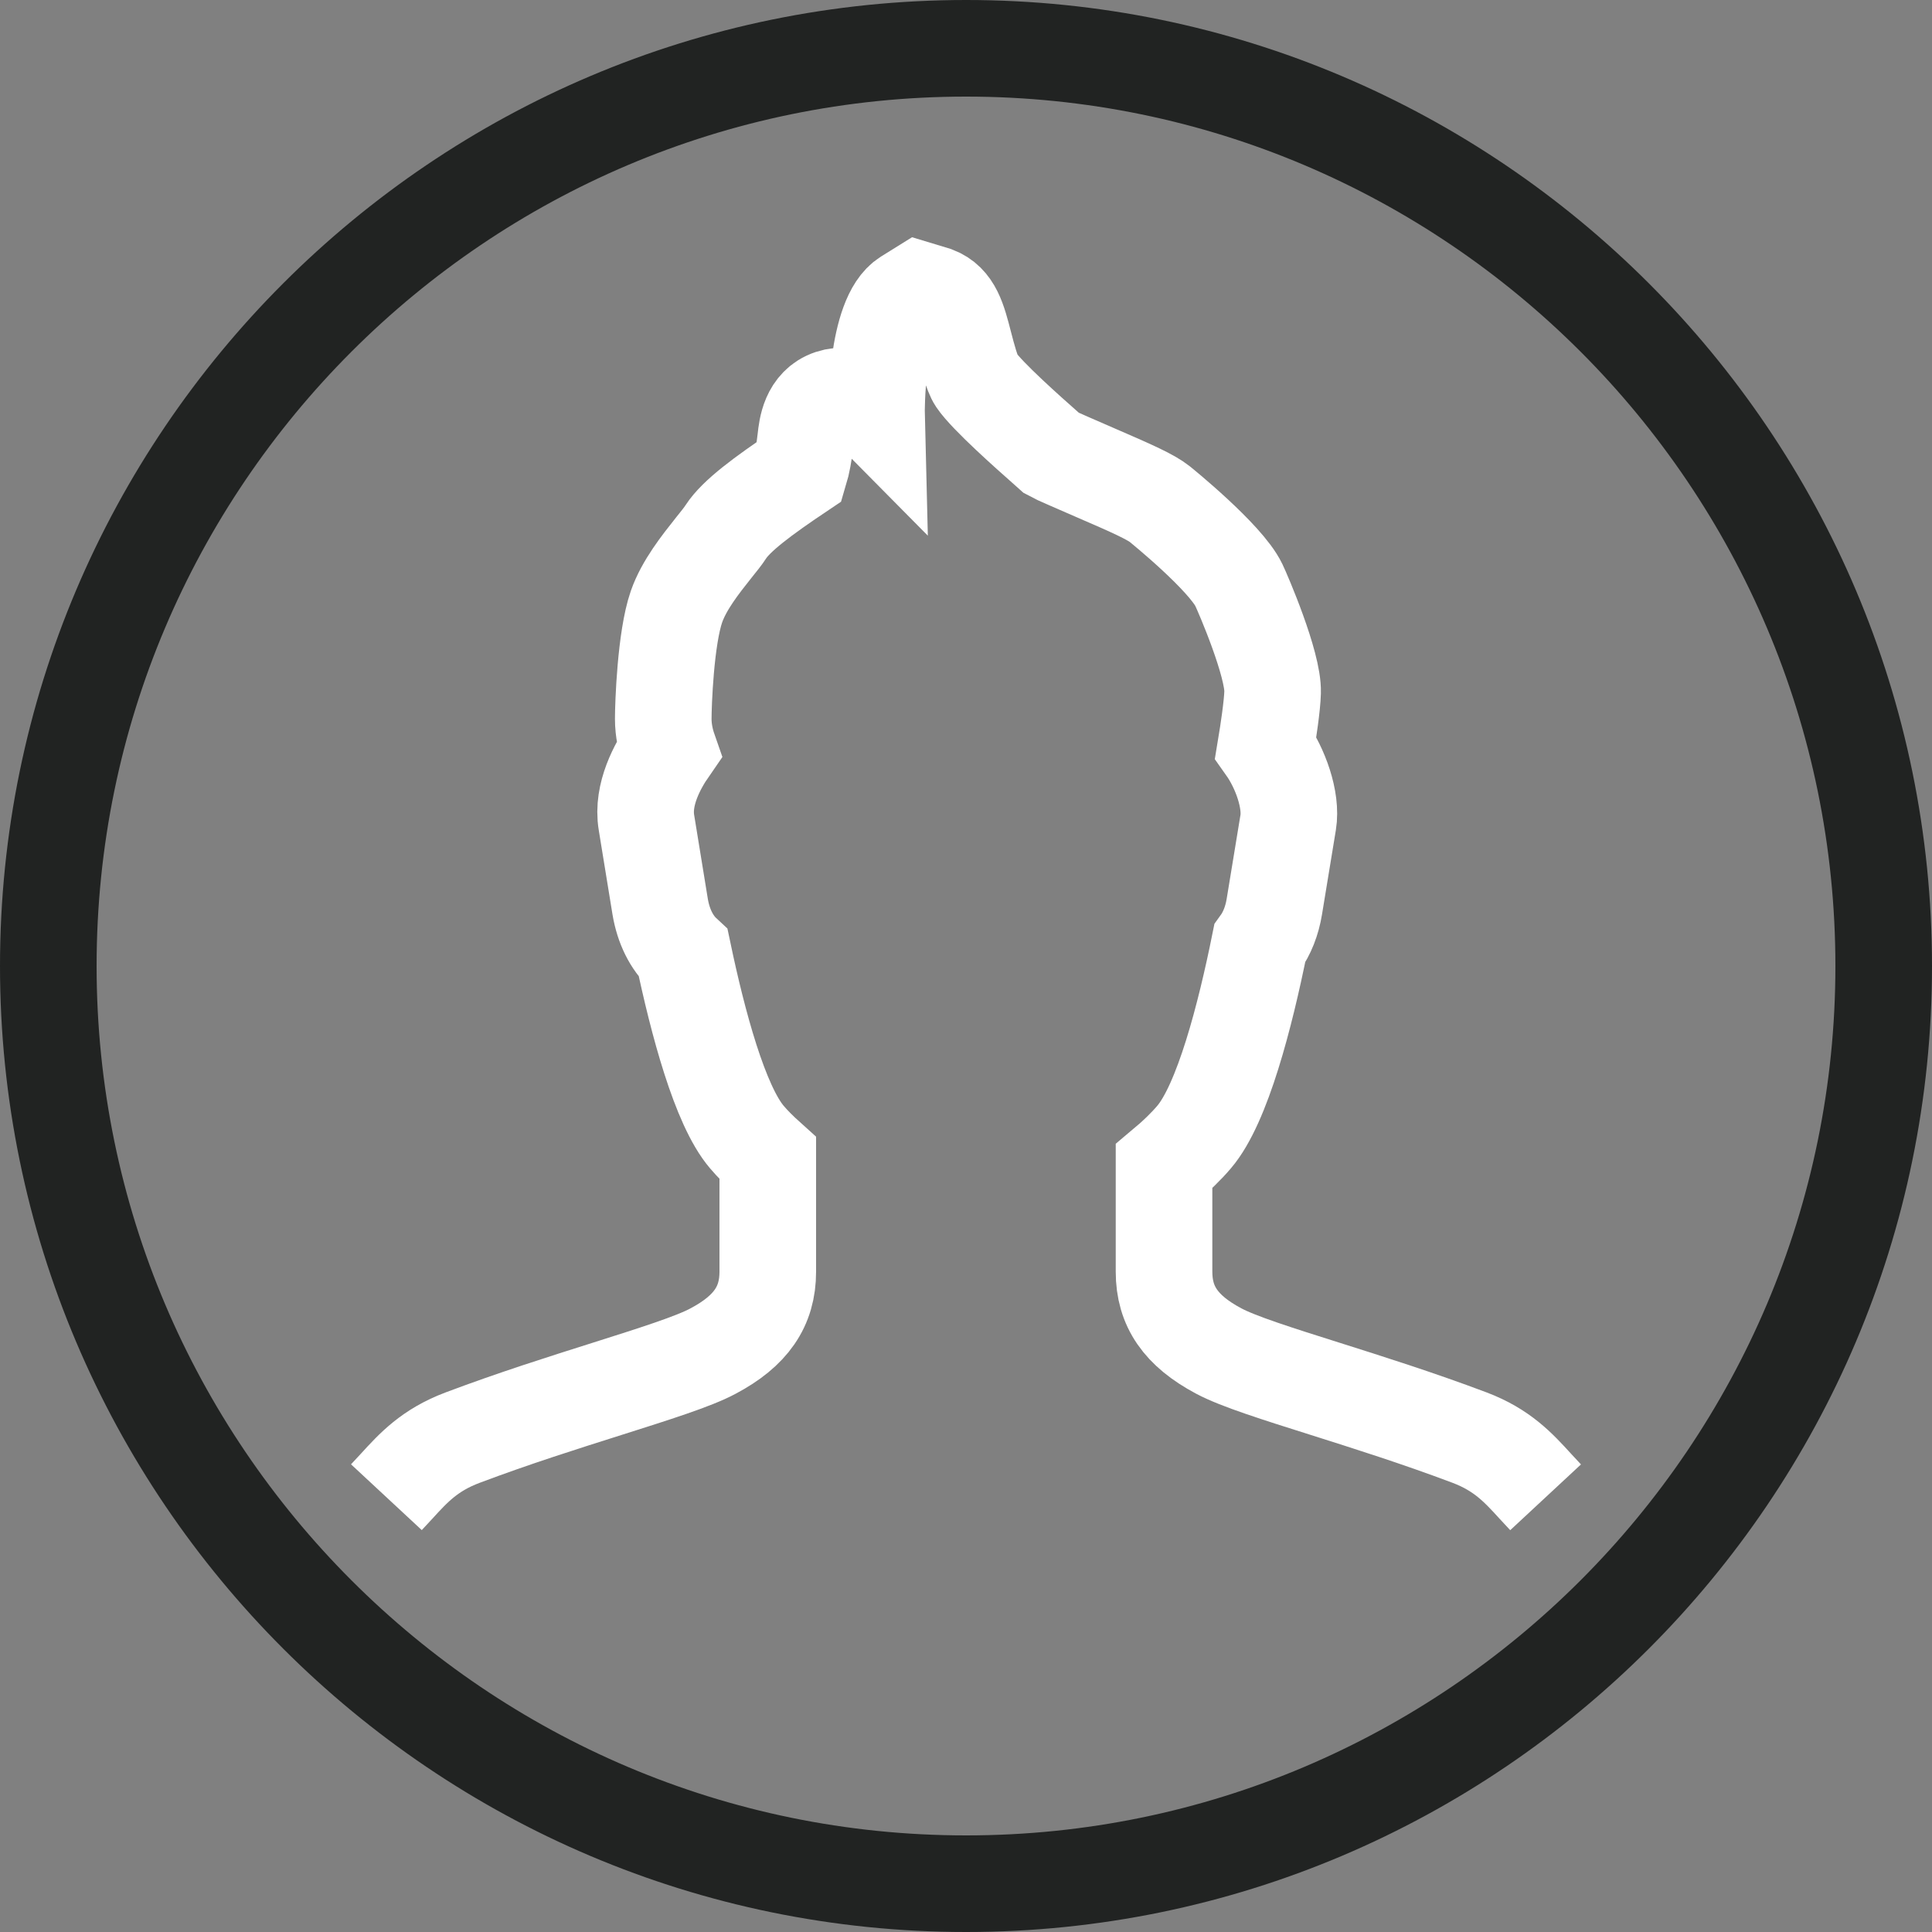 <svg width="40" height="40" viewBox="0 0 40 40" fill="none" xmlns="http://www.w3.org/2000/svg">
<rect x="0" y="0" width="40" height="40" fill="#808080" stroke="none"/>
<g clip-path="url(#clip0_4038_35)">
<path d="M8 30.998L8.211 30.771C8.563 30.385 8.896 30.022 9.574 29.766C10.646 29.362 11.671 29.039 12.575 28.753C13.533 28.449 14.361 28.189 14.762 27.973C15.547 27.557 15.896 27.049 15.896 26.33V23.979C15.727 23.827 15.58 23.68 15.463 23.542C14.903 22.887 14.445 21.157 14.147 19.74C13.905 19.515 13.736 19.178 13.668 18.772L13.384 17.029C13.286 16.445 13.621 15.846 13.845 15.522C13.784 15.347 13.732 15.125 13.732 14.883C13.732 14.58 13.78 13.212 14.005 12.563C14.161 12.114 14.502 11.686 14.775 11.342C14.877 11.215 14.968 11.103 15.028 11.01C15.242 10.679 15.794 10.269 16.559 9.756C16.598 9.627 16.651 9.366 16.681 9.087C16.706 8.86 16.756 8.386 17.203 8.237C17.64 8.092 17.966 8.411 18.147 8.594C18.145 8.514 18.13 6.56 18.77 6.16L19.027 6L19.364 6.102C19.737 6.245 19.832 6.612 19.963 7.121C20.027 7.366 20.123 7.737 20.214 7.871C20.438 8.202 21.325 8.986 21.616 9.243L21.777 9.387C21.845 9.426 22.345 9.641 22.675 9.785C23.464 10.125 23.829 10.291 24.014 10.439C24.029 10.451 25.372 11.536 25.649 12.112C25.739 12.3 26.365 13.754 26.348 14.333C26.34 14.619 26.258 15.157 26.205 15.476C26.506 15.901 26.747 16.561 26.67 17.029L26.384 18.77C26.336 19.064 26.233 19.326 26.081 19.536C25.783 21.014 25.311 22.854 24.722 23.542C24.558 23.735 24.346 23.941 24.1 24.147V26.329C24.1 27.048 24.448 27.554 25.232 27.971C25.634 28.186 26.462 28.447 27.422 28.75C28.325 29.036 29.35 29.359 30.423 29.763C31.1 30.019 31.433 30.383 31.789 30.773L32 31" stroke="white" stroke-width="2"/>
<path d="M1 20.001C1 9.524 9.525 1 20.002 1C30.477 1 39 9.524 39 20.001C39 30.476 30.477 39 20.002 39C9.525 39 1 30.476 1 20.001Z" stroke="#212322" stroke-width="2"/>
</g>
<defs>
<clipPath id="clip0_4038_35">
<rect width="40" height="40" fill="white"/>
</clipPath>
</defs>
</svg>
